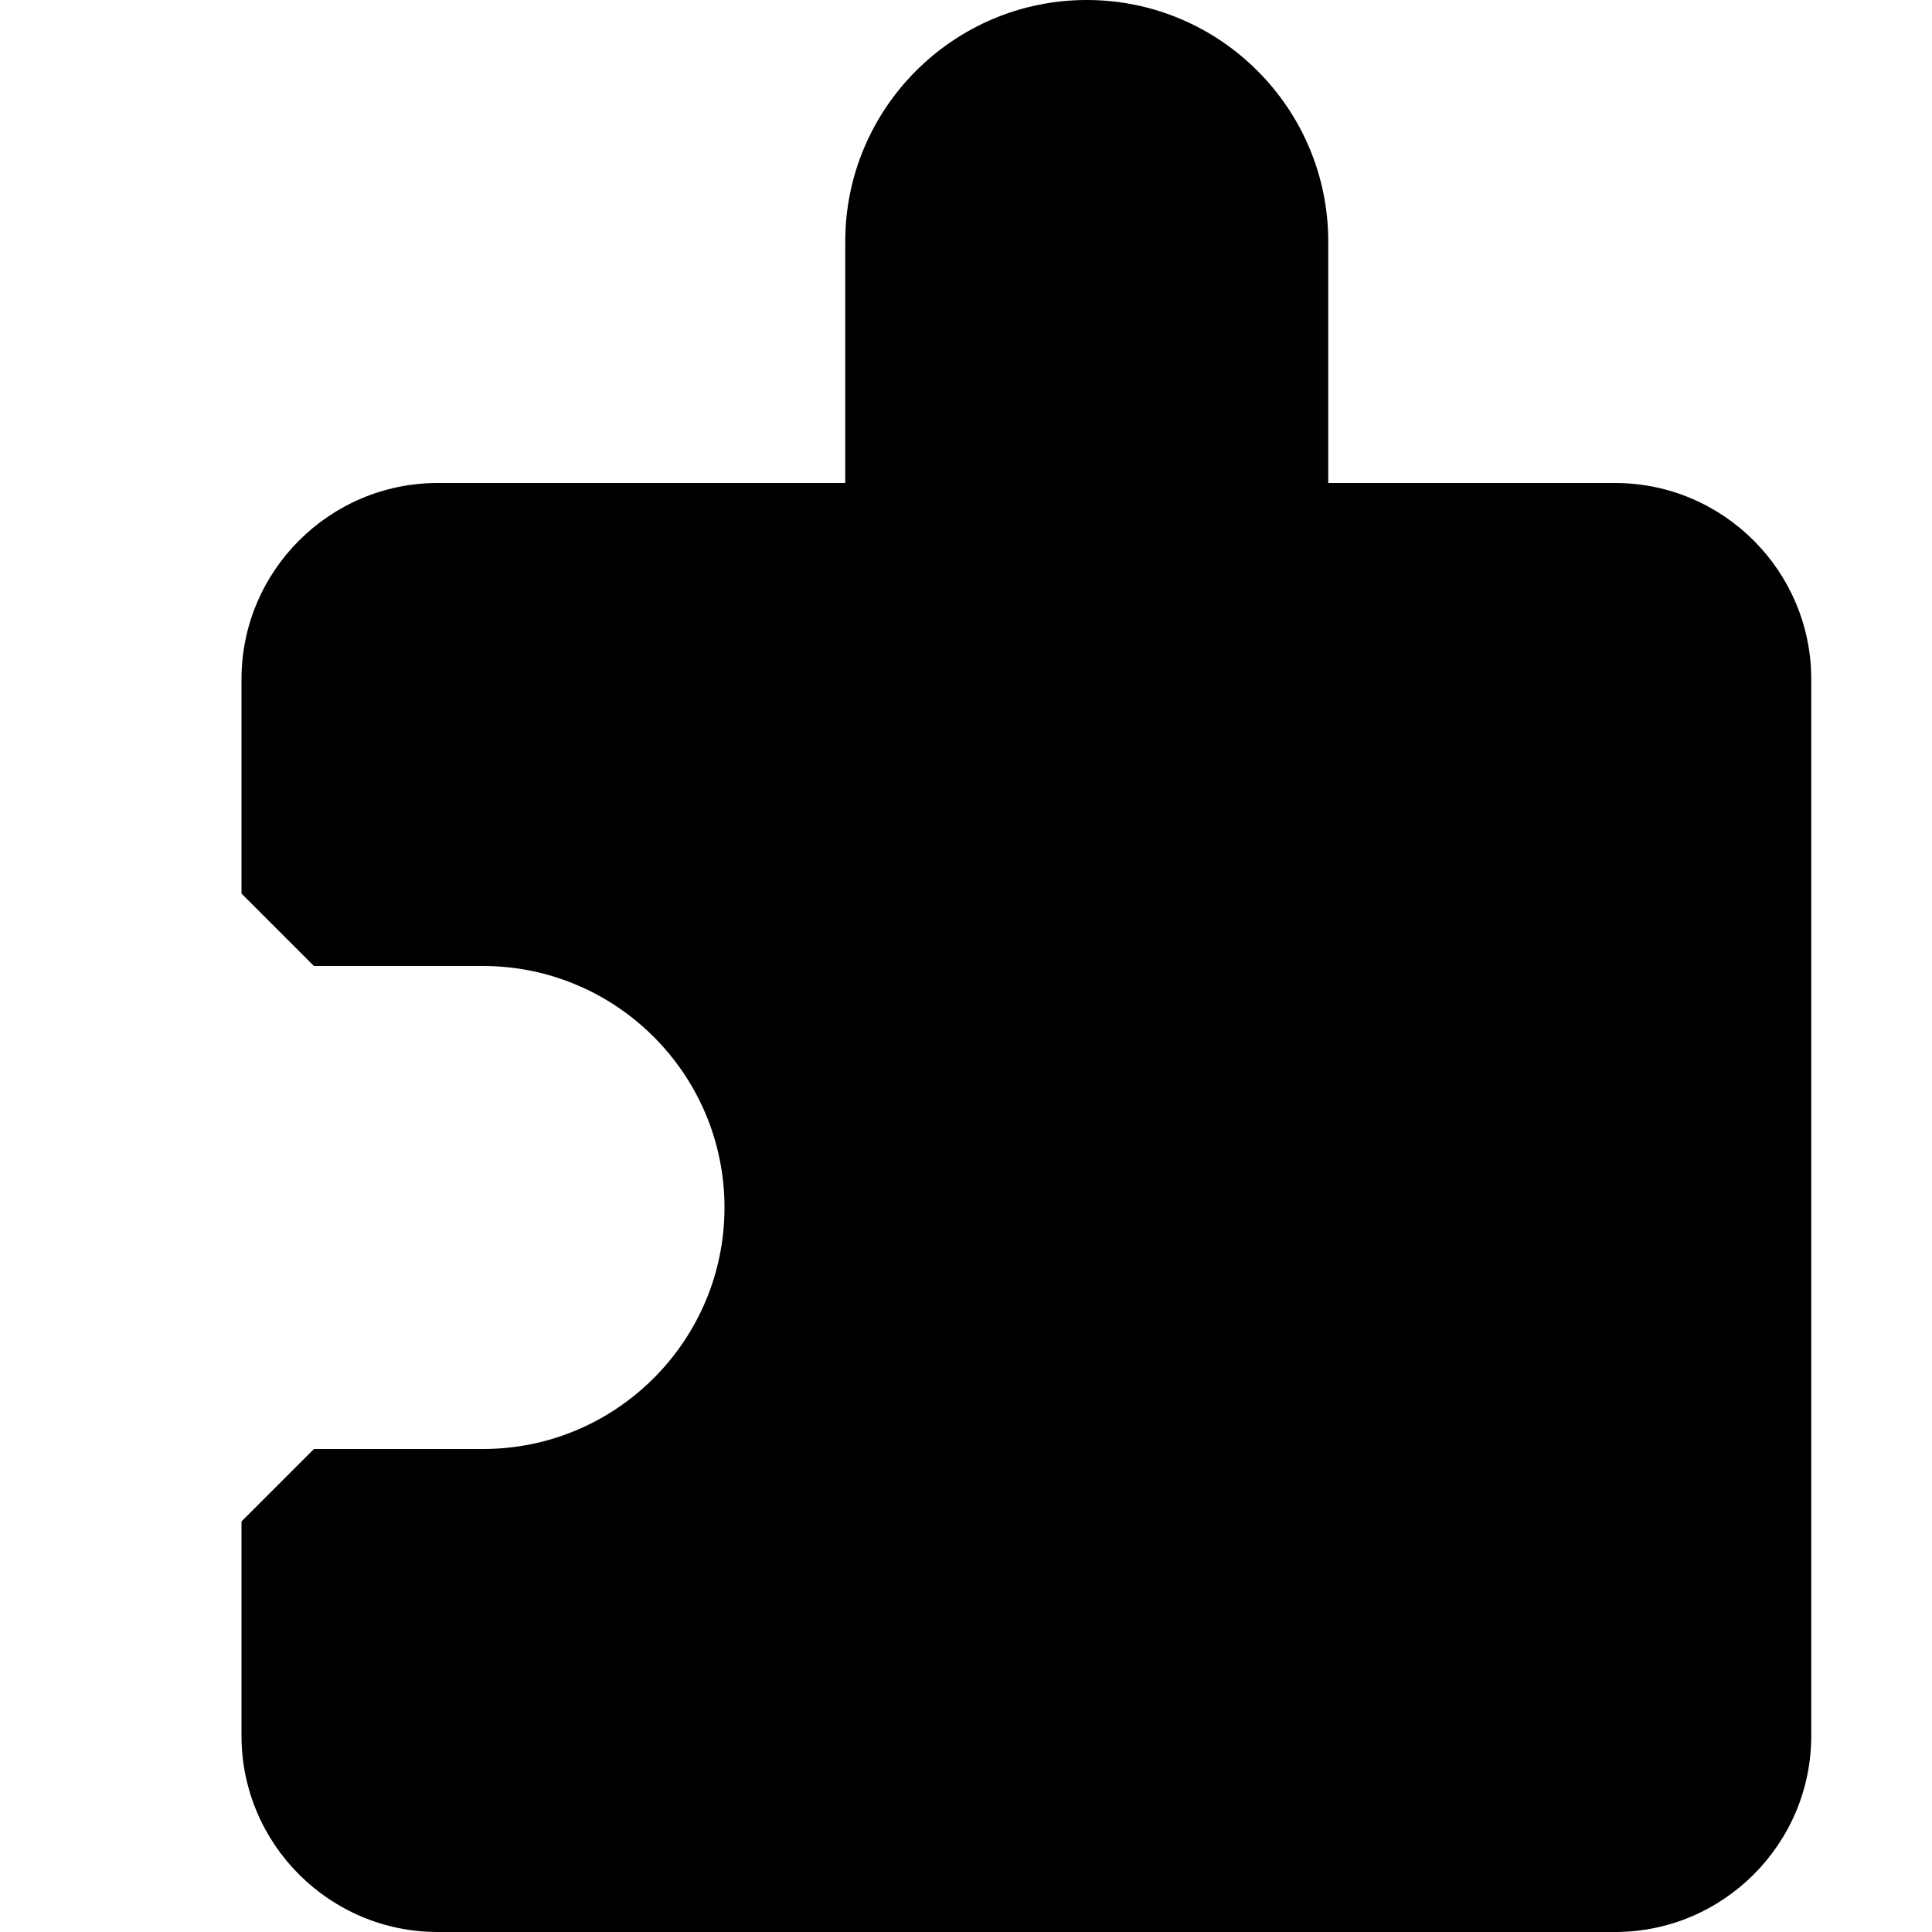 <svg xmlns="http://www.w3.org/2000/svg" width="16" height="16" fill="currentColor" viewBox="0 0 16 16"><path d="M2.6 8H4c1.103 0 2 .897 2 2s-.897 2-2 2H2.6l-.6.6v1.775C2 15.271 2.729 16 3.625 16h9.75c.896 0 1.625-.729 1.625-1.625v-8.75C15 4.729 14.271 4 13.375 4H11V2c0-1.103-.897-2-2-2S7 .897 7 2v2H3.625C2.729 4 2 4.729 2 5.625V7.4z"/></svg>
